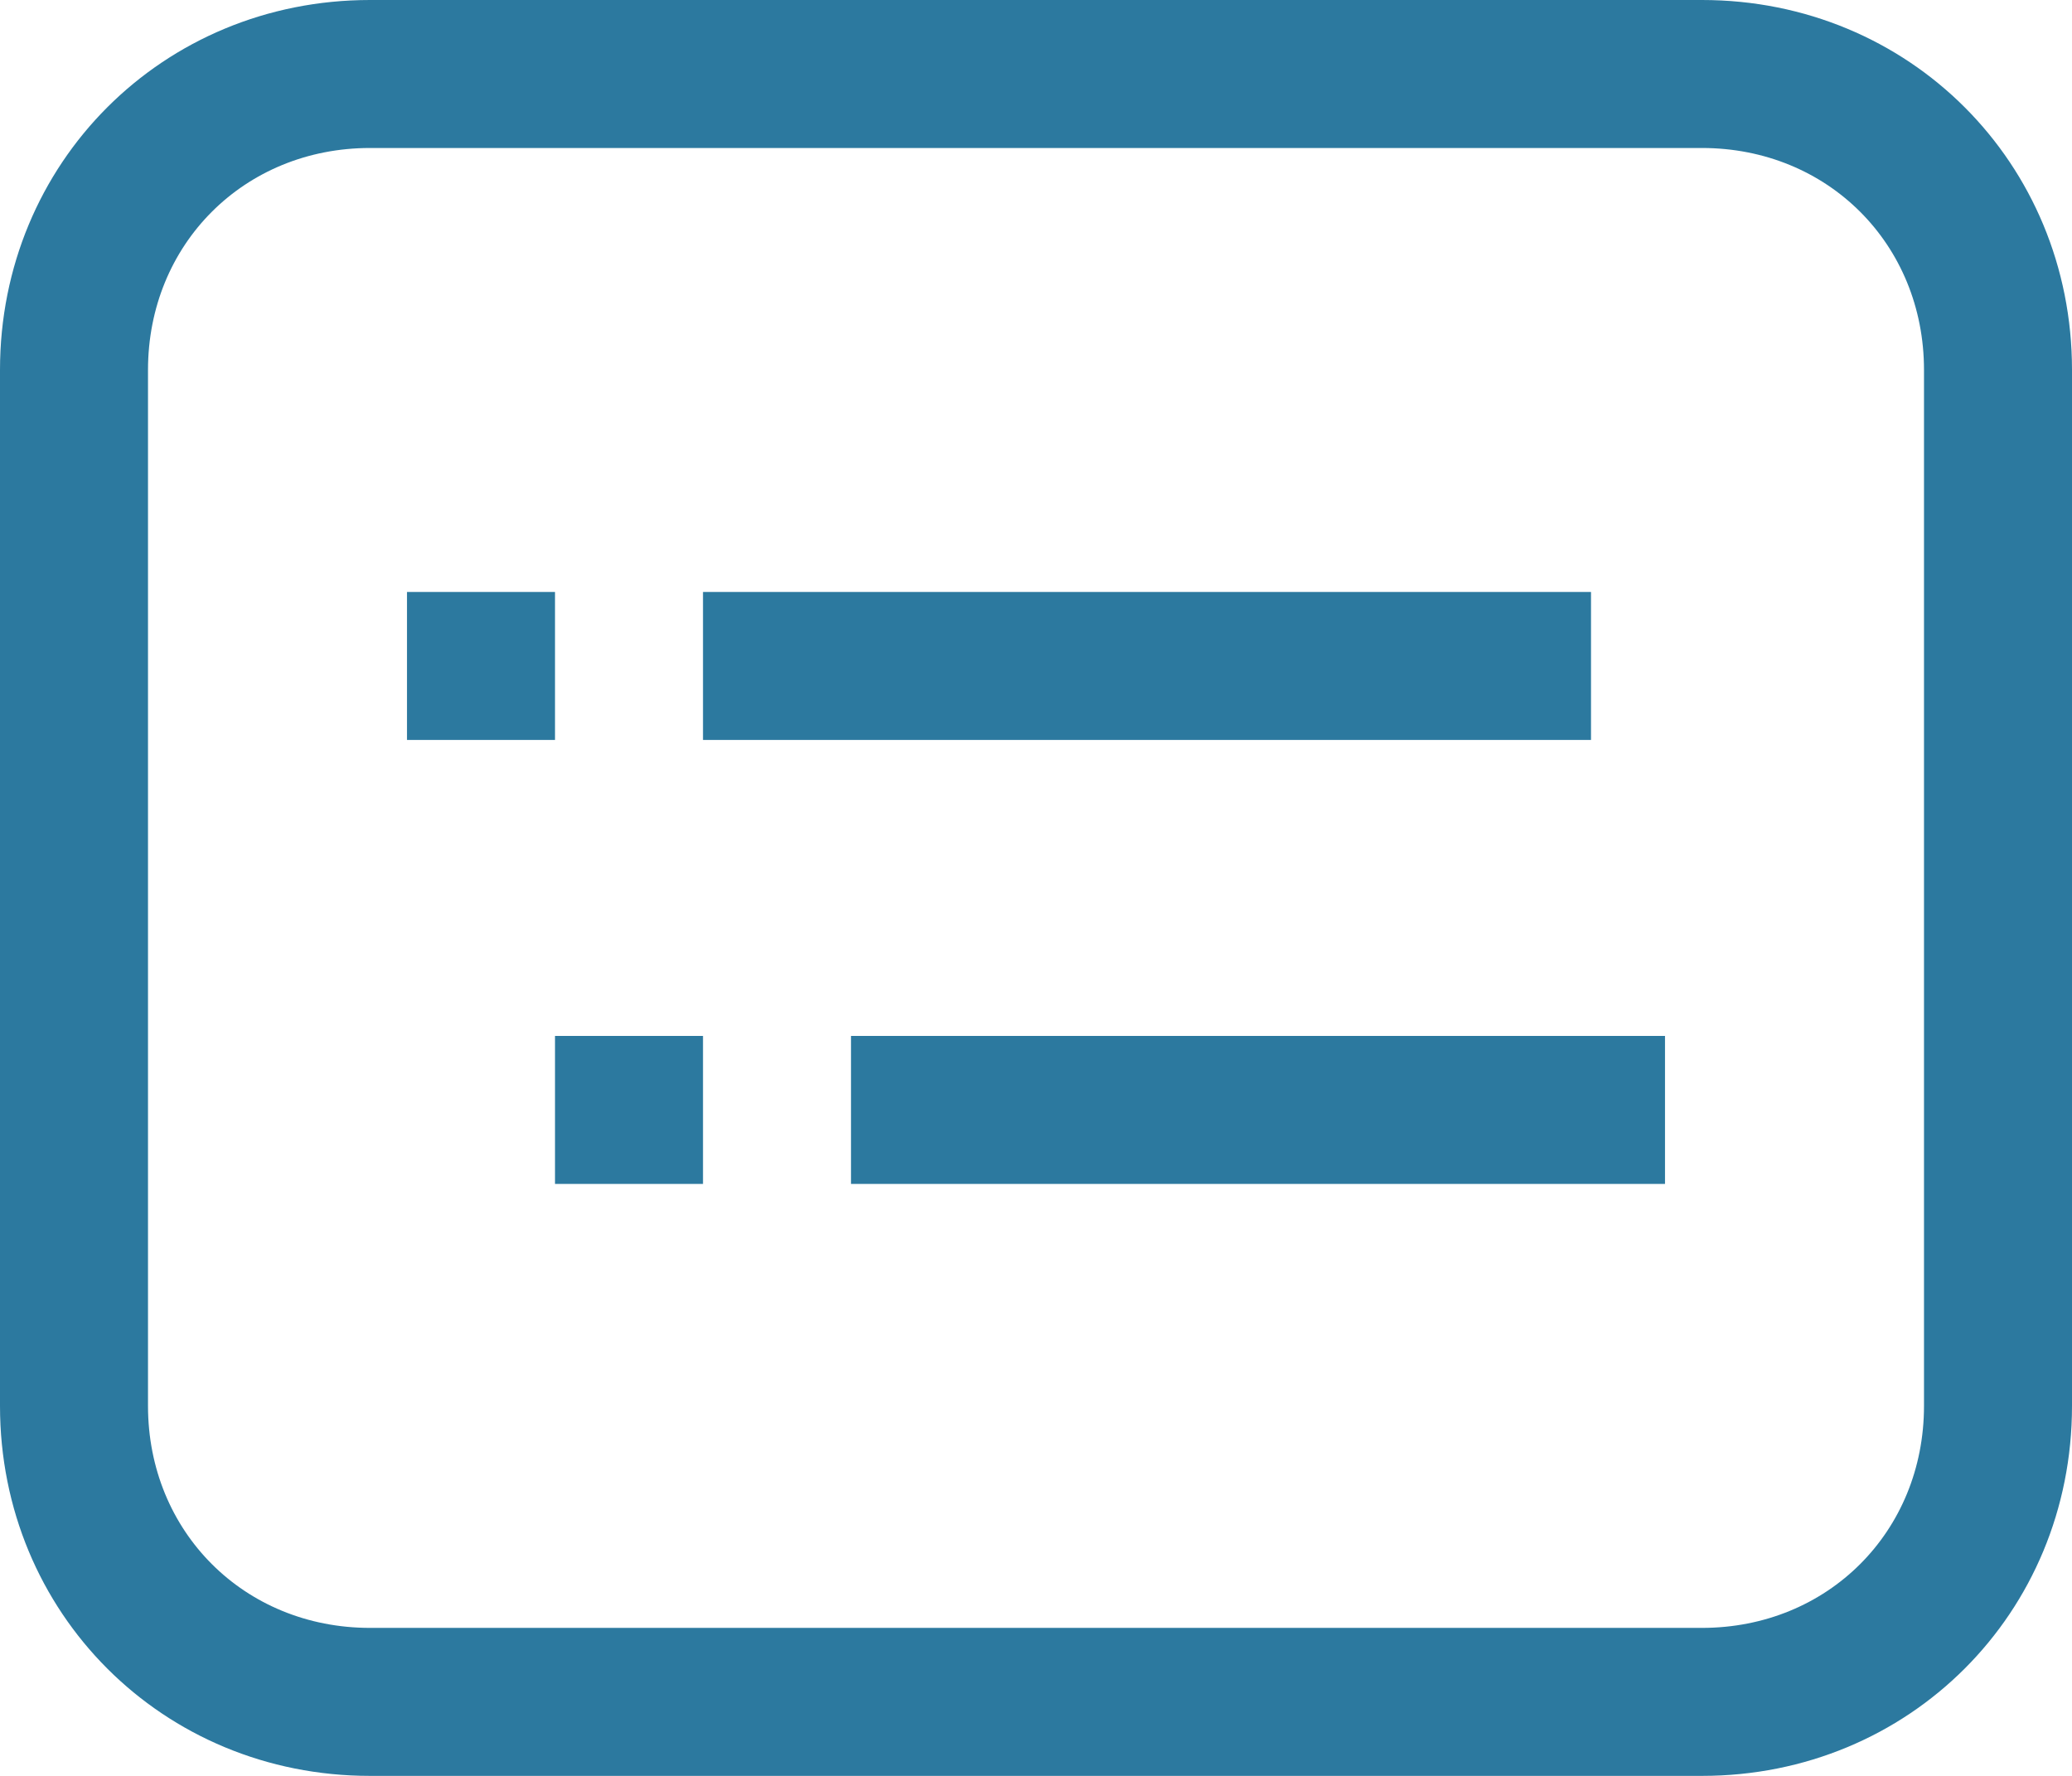 <?xml version="1.0" encoding="UTF-8"?>
<svg width="14px" height="12px" viewBox="0 0 14 12" version="1.1" xmlns="http://www.w3.org/2000/svg" xmlns:xlink="http://www.w3.org/1999/xlink">
    <!-- Generator: Sketch 48.1 (47250) - http://www.bohemiancoding.com/sketch -->
    <title>弹幕</title>
    <desc>Created with Sketch.</desc>
    <defs></defs>
    <g id="弹幕" stroke="none" stroke-width="1" fill="none" fill-rule="evenodd" transform="translate(-31, -214)">
        <g id="Group-2" transform="translate(31, 205)" fill="#2C799F" fill-rule="nonzero">
            <g id="弹幕" transform="translate(0, 9)">
                <path d="M11.5,0 L2.5,0 C1.1,0 0,1.1 0,2.5 L0,9.5 C0,10.9 1.1,12 2.5,12 L11.5,12 C12.9,12 14,10.9 14,9.5 L14,2.5 C14,1.1 12.9,0 11.5,0 Z M13,9.5 C13,10.35 12.35,11 11.5,11 L2.5,11 C1.65,11 1,10.35 1,9.5 L1,2.5 C1,1.65 1.65,1 2.5,1 L11.5,1 C12.35,1 13,1.65 13,2.5 L13,9.5 Z" id="Shape"></path>
                <path d="M2.75,4 L3.75,4 L3.75,5 L2.75,5 L2.75,4 Z M4.75,4 L10.75,4 L10.75,5 L4.75,5 L4.75,4 Z M5.75,7 L11.25,7 L11.25,8 L5.75,8 L5.75,7 Z M3.75,7 L4.75,7 L4.75,8 L3.75,8 L3.75,7 Z" id="Shape"></path>
            </g>
        </g>
    </g>
</svg>
